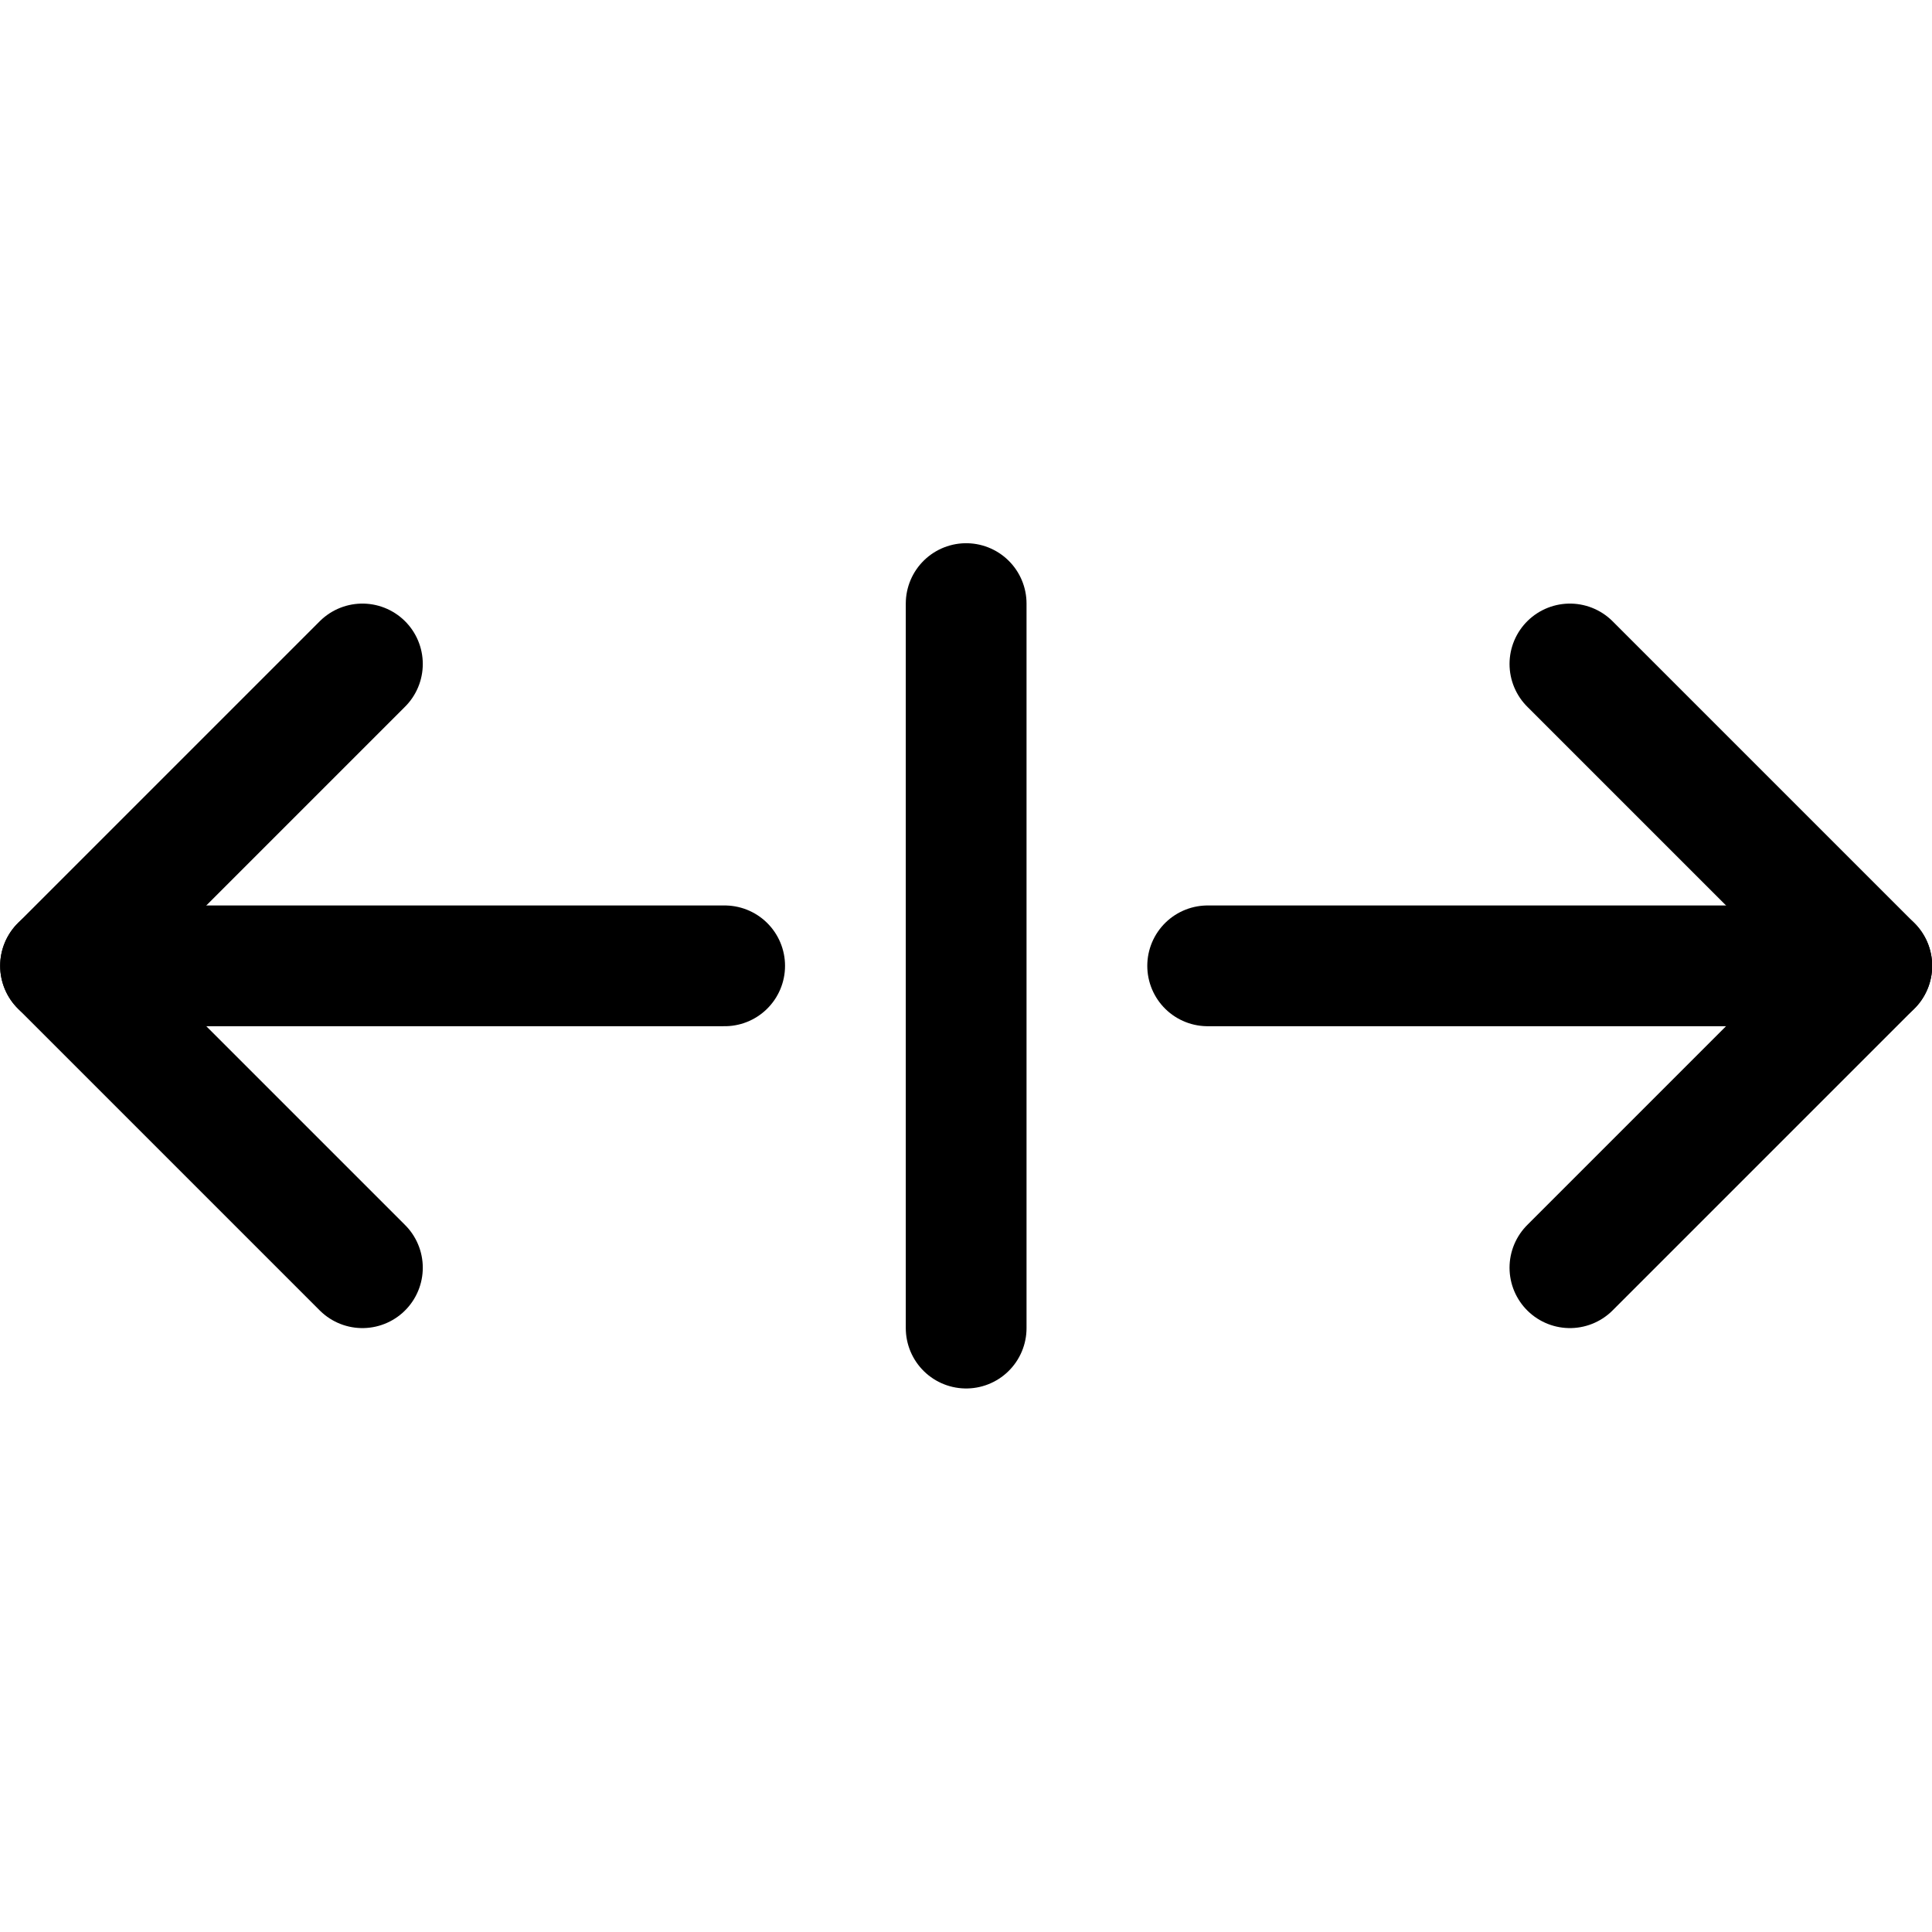 <svg viewBox="0 0 24 24" xmlns="http://www.w3.org/2000/svg" id="Expand-Horizontal-3--Streamline-Ultimate" height="24" width="24"><desc>Expand Horizontal 3 Streamline Icon: https://streamlinehq.com</desc><path d="m0.752 11.998 8.25 0" fill="none" stroke="#000000" stroke-linecap="round" stroke-linejoin="round" stroke-width="1.5"></path><path d="m15.002 11.998 8.25 0" fill="none" stroke="#000000" stroke-linecap="round" stroke-linejoin="round" stroke-width="1.5"></path><path d="m4.502 8.248 -3.75 3.75 3.75 3.75" fill="none" stroke="#000000" stroke-linecap="round" stroke-linejoin="round" stroke-width="1.5"></path><path d="m19.502 8.248 3.75 3.75 -3.75 3.75" fill="none" stroke="#000000" stroke-linecap="round" stroke-linejoin="round" stroke-width="1.5"></path><path d="m12.002 7.498 0 9" fill="none" stroke="#000000" stroke-linecap="round" stroke-linejoin="round" stroke-width="1.5"></path></svg>
